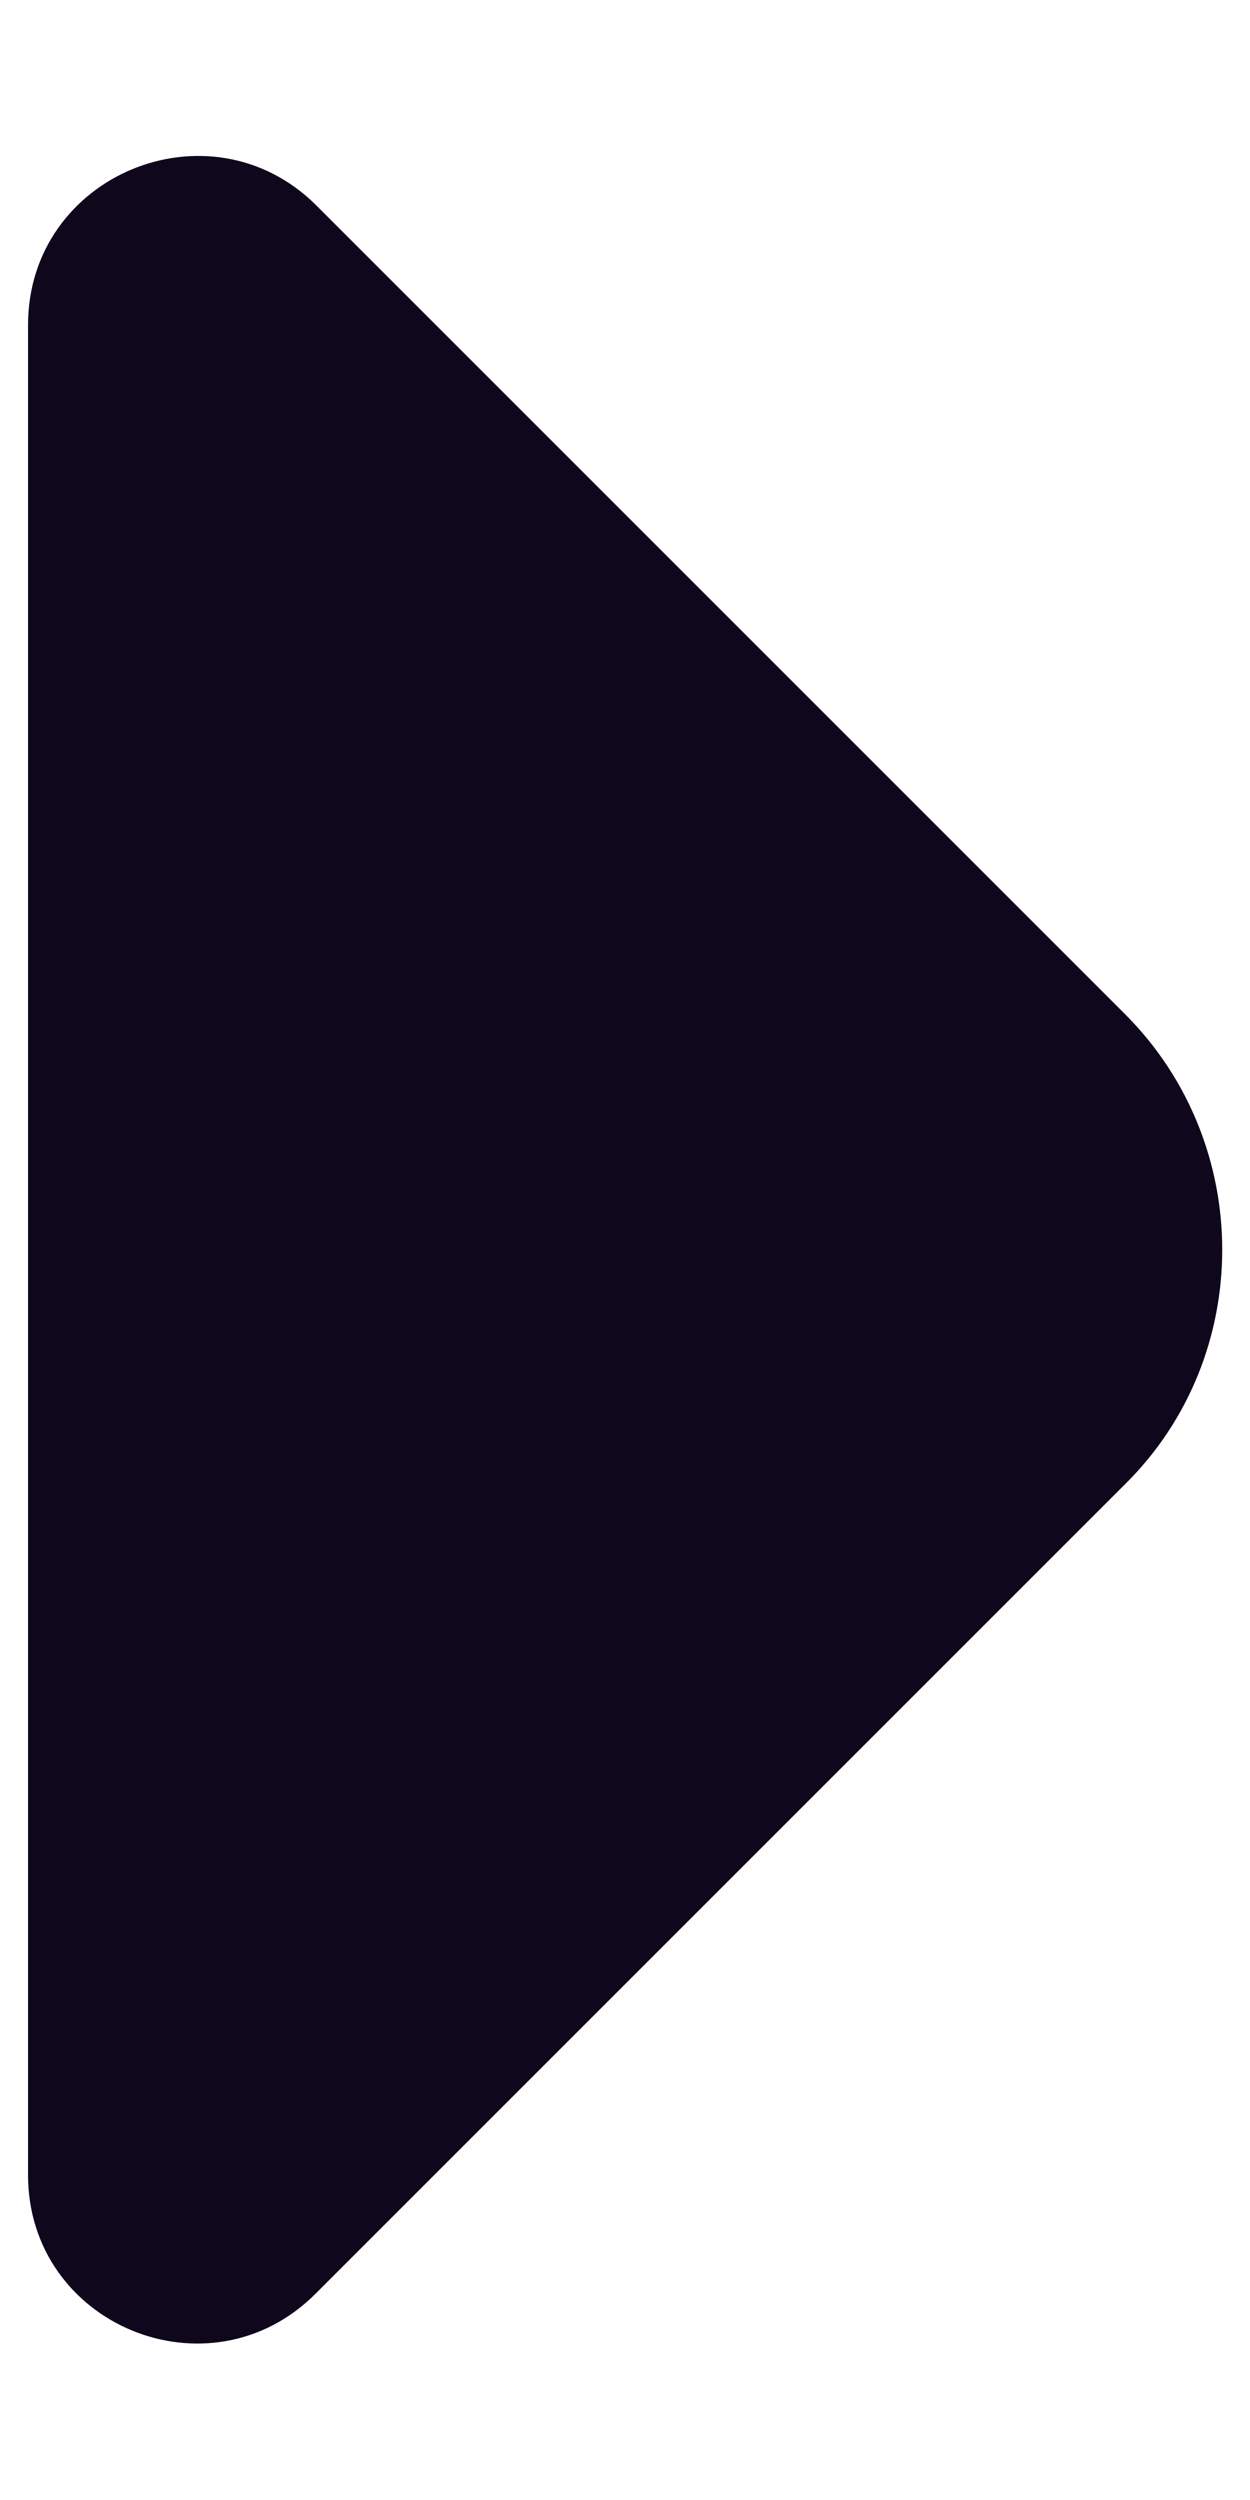 <svg width="7" height="14" viewBox="0 0 7 14" fill="none" xmlns="http://www.w3.org/2000/svg">
<path d="M6.3 5.679L4.576 3.955L1.767 1.146C1.172 0.56 0.157 0.98 0.157 1.82V7.271V12.18C0.157 13.02 1.172 13.44 1.767 12.845L6.3 8.312C7.026 7.595 7.026 6.405 6.3 5.679Z" fill="#0F081D"/>
</svg>
